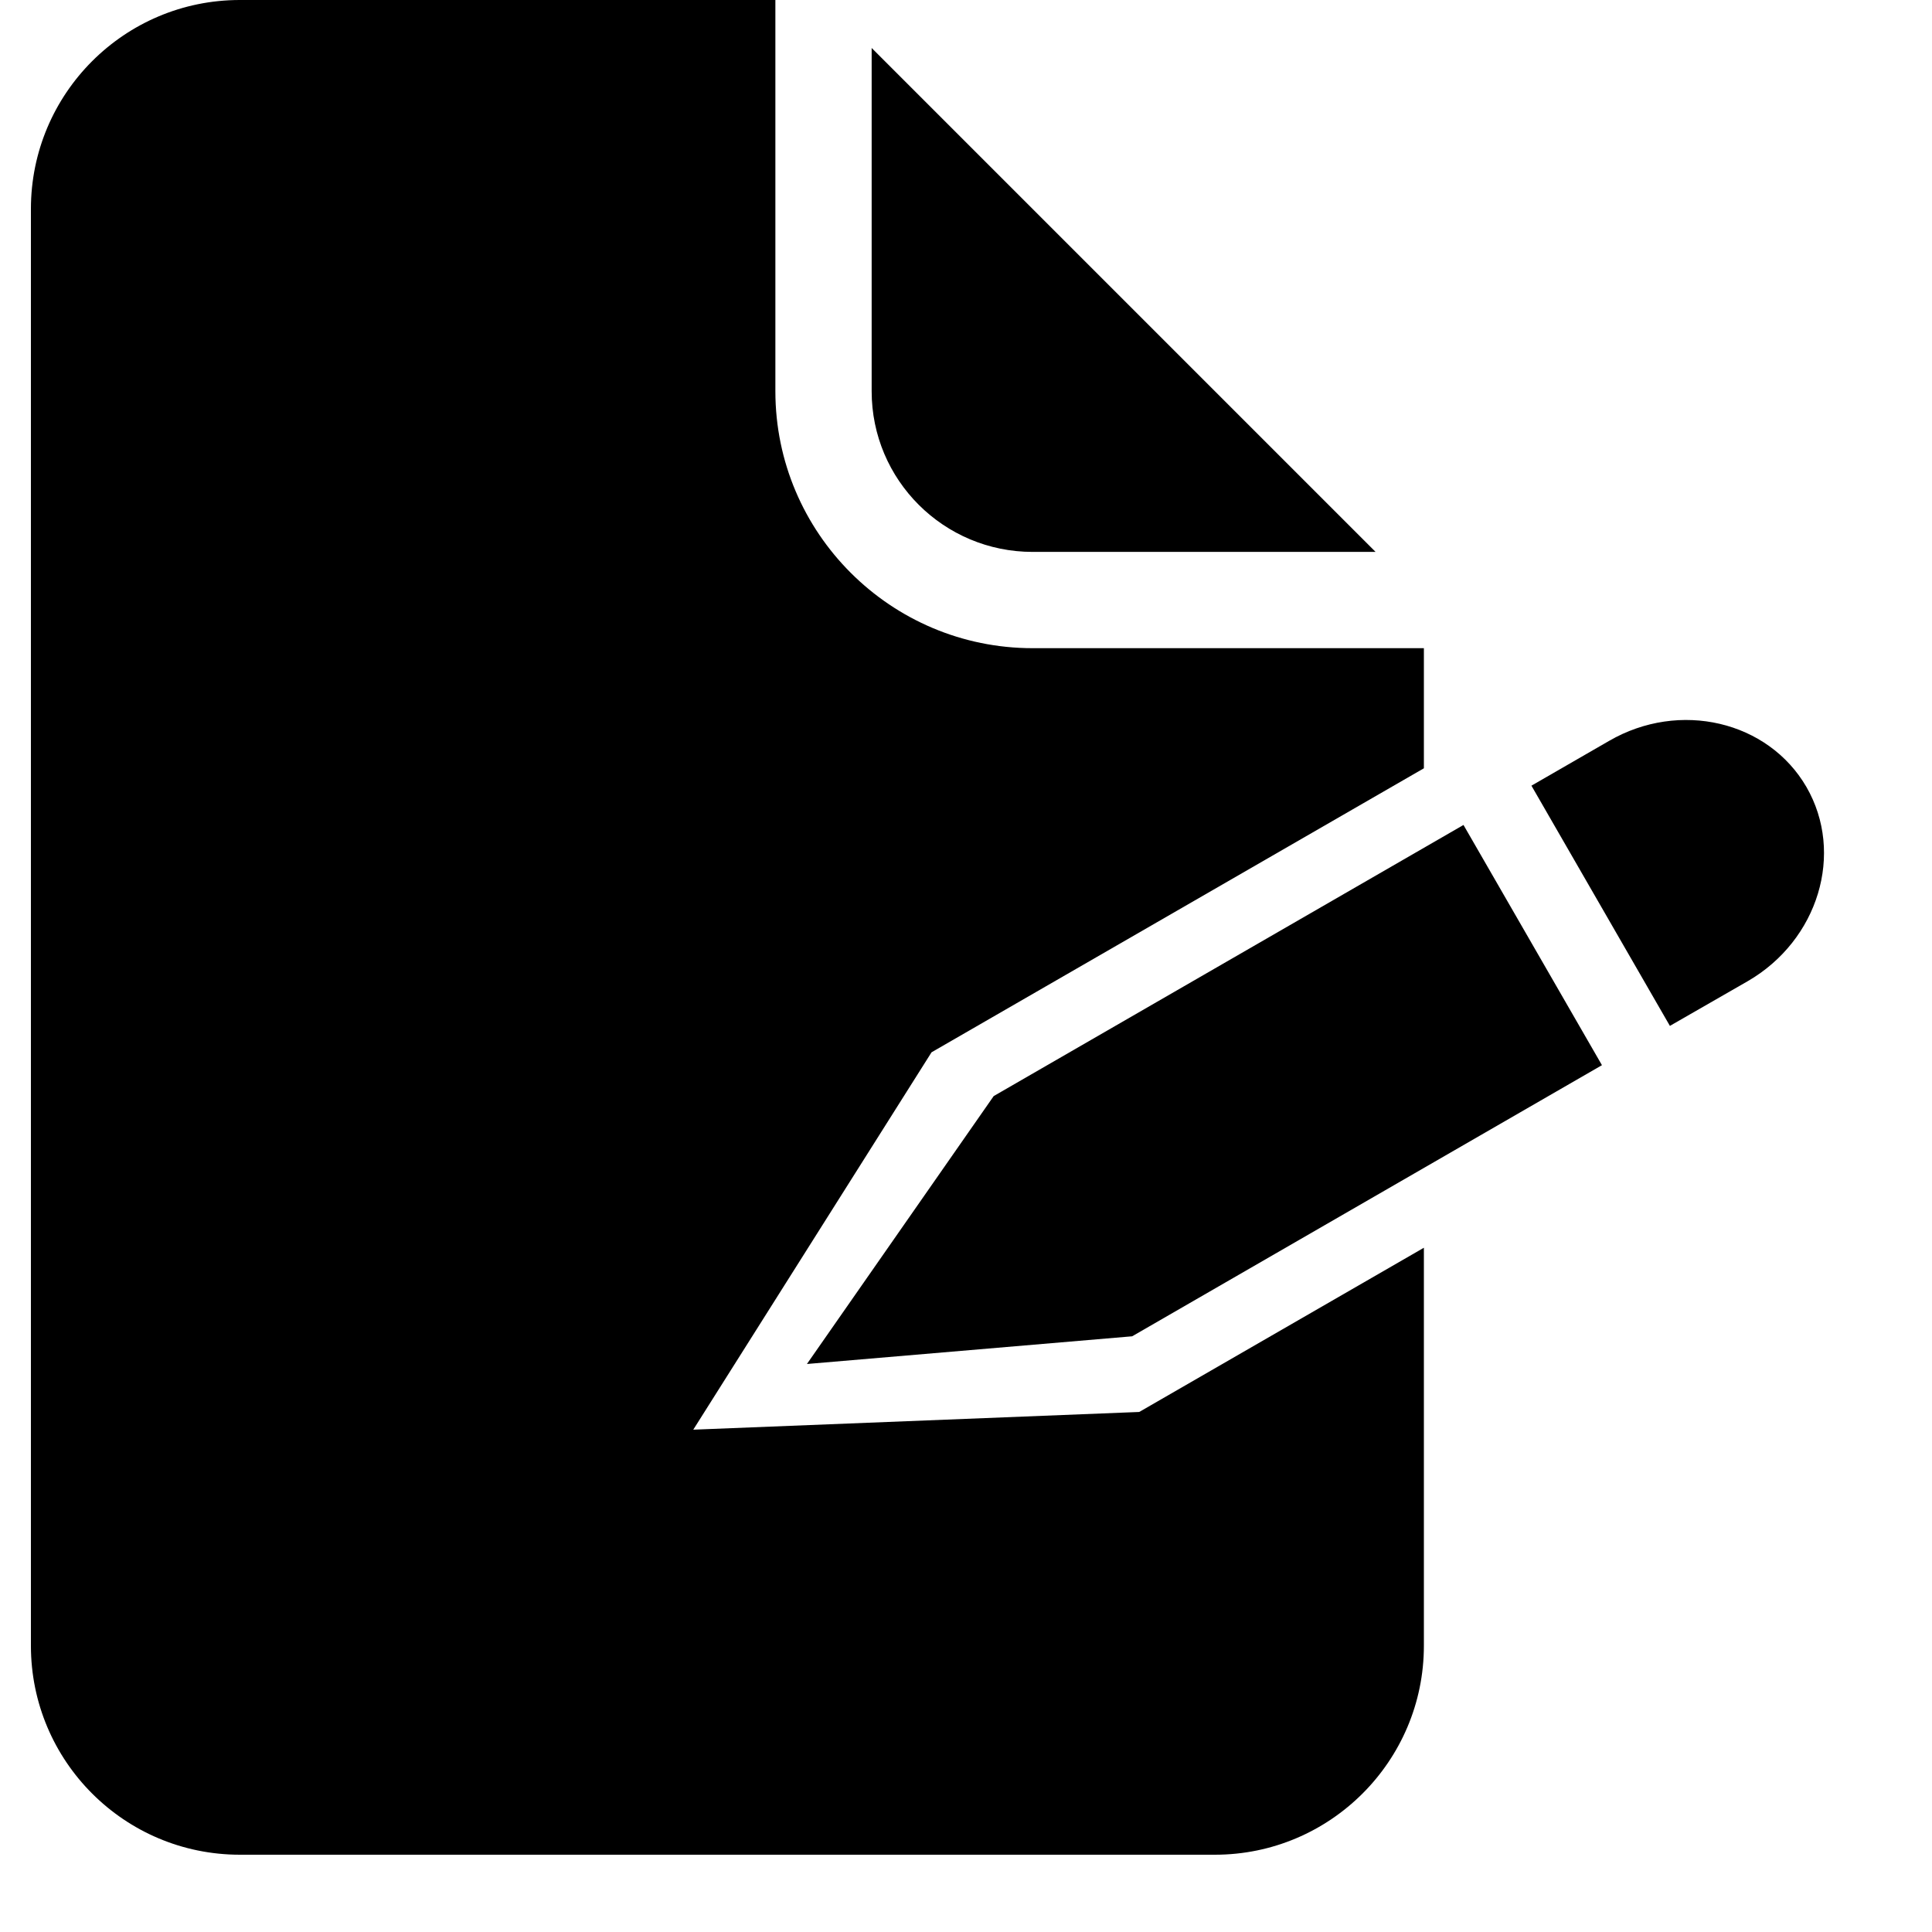 <?xml version="1.0" encoding="UTF-8" standalone="no"?><!DOCTYPE svg PUBLIC "-//W3C//DTD SVG 1.1//EN" "http://www.w3.org/Graphics/SVG/1.1/DTD/svg11.dtd"><svg width="100%" height="100%" viewBox="0 0 6 6" version="1.1" xmlns="http://www.w3.org/2000/svg" xmlns:xlink="http://www.w3.org/1999/xlink" xml:space="preserve" xmlns:serif="http://www.serif.com/" style="fill-rule:evenodd;clip-rule:evenodd;stroke-linejoin:round;stroke-miterlimit:2;"><rect id="edit" x="0" y="0" width="5.76" height="5.76" style="fill:none;"/><clipPath id="_clip1"><rect x="0" y="0" width="5.76" height="5.76"/></clipPath><g clip-path="url(#_clip1)"><path d="M4.422,3.875l-0,1.236c-0,0.358 -0.291,0.649 -0.649,0.649l-3.028,0c-0.359,0 -0.649,-0.291 -0.649,-0.649l-0,-4.462c-0,-0.358 0.29,-0.649 0.649,-0.649l1.663,-0l0,1.215c0,0.44 0.358,0.798 0.799,0.798c-0,0 1.215,0 1.215,0l-0,0.373l-1.529,0.882l-0.74,1.172l1.385,-0.055l0.884,-0.51Zm-0.15,-2.161l-1.065,0c-0.276,0 -0.5,-0.223 -0.5,-0.499l0,-1.066l1.565,1.565Z"/><path d="M3.086,3.404l1.459,-0.842l0.43,0.746l-1.459,0.842l-1.01,0.086l0.58,-0.832Zm1.67,-0.964l0.241,-0.139c0.219,-0.127 0.494,-0.062 0.613,0.143c0.119,0.206 0.037,0.476 -0.182,0.603l-0.242,0.139l-0.43,-0.746Z"/></g></svg>